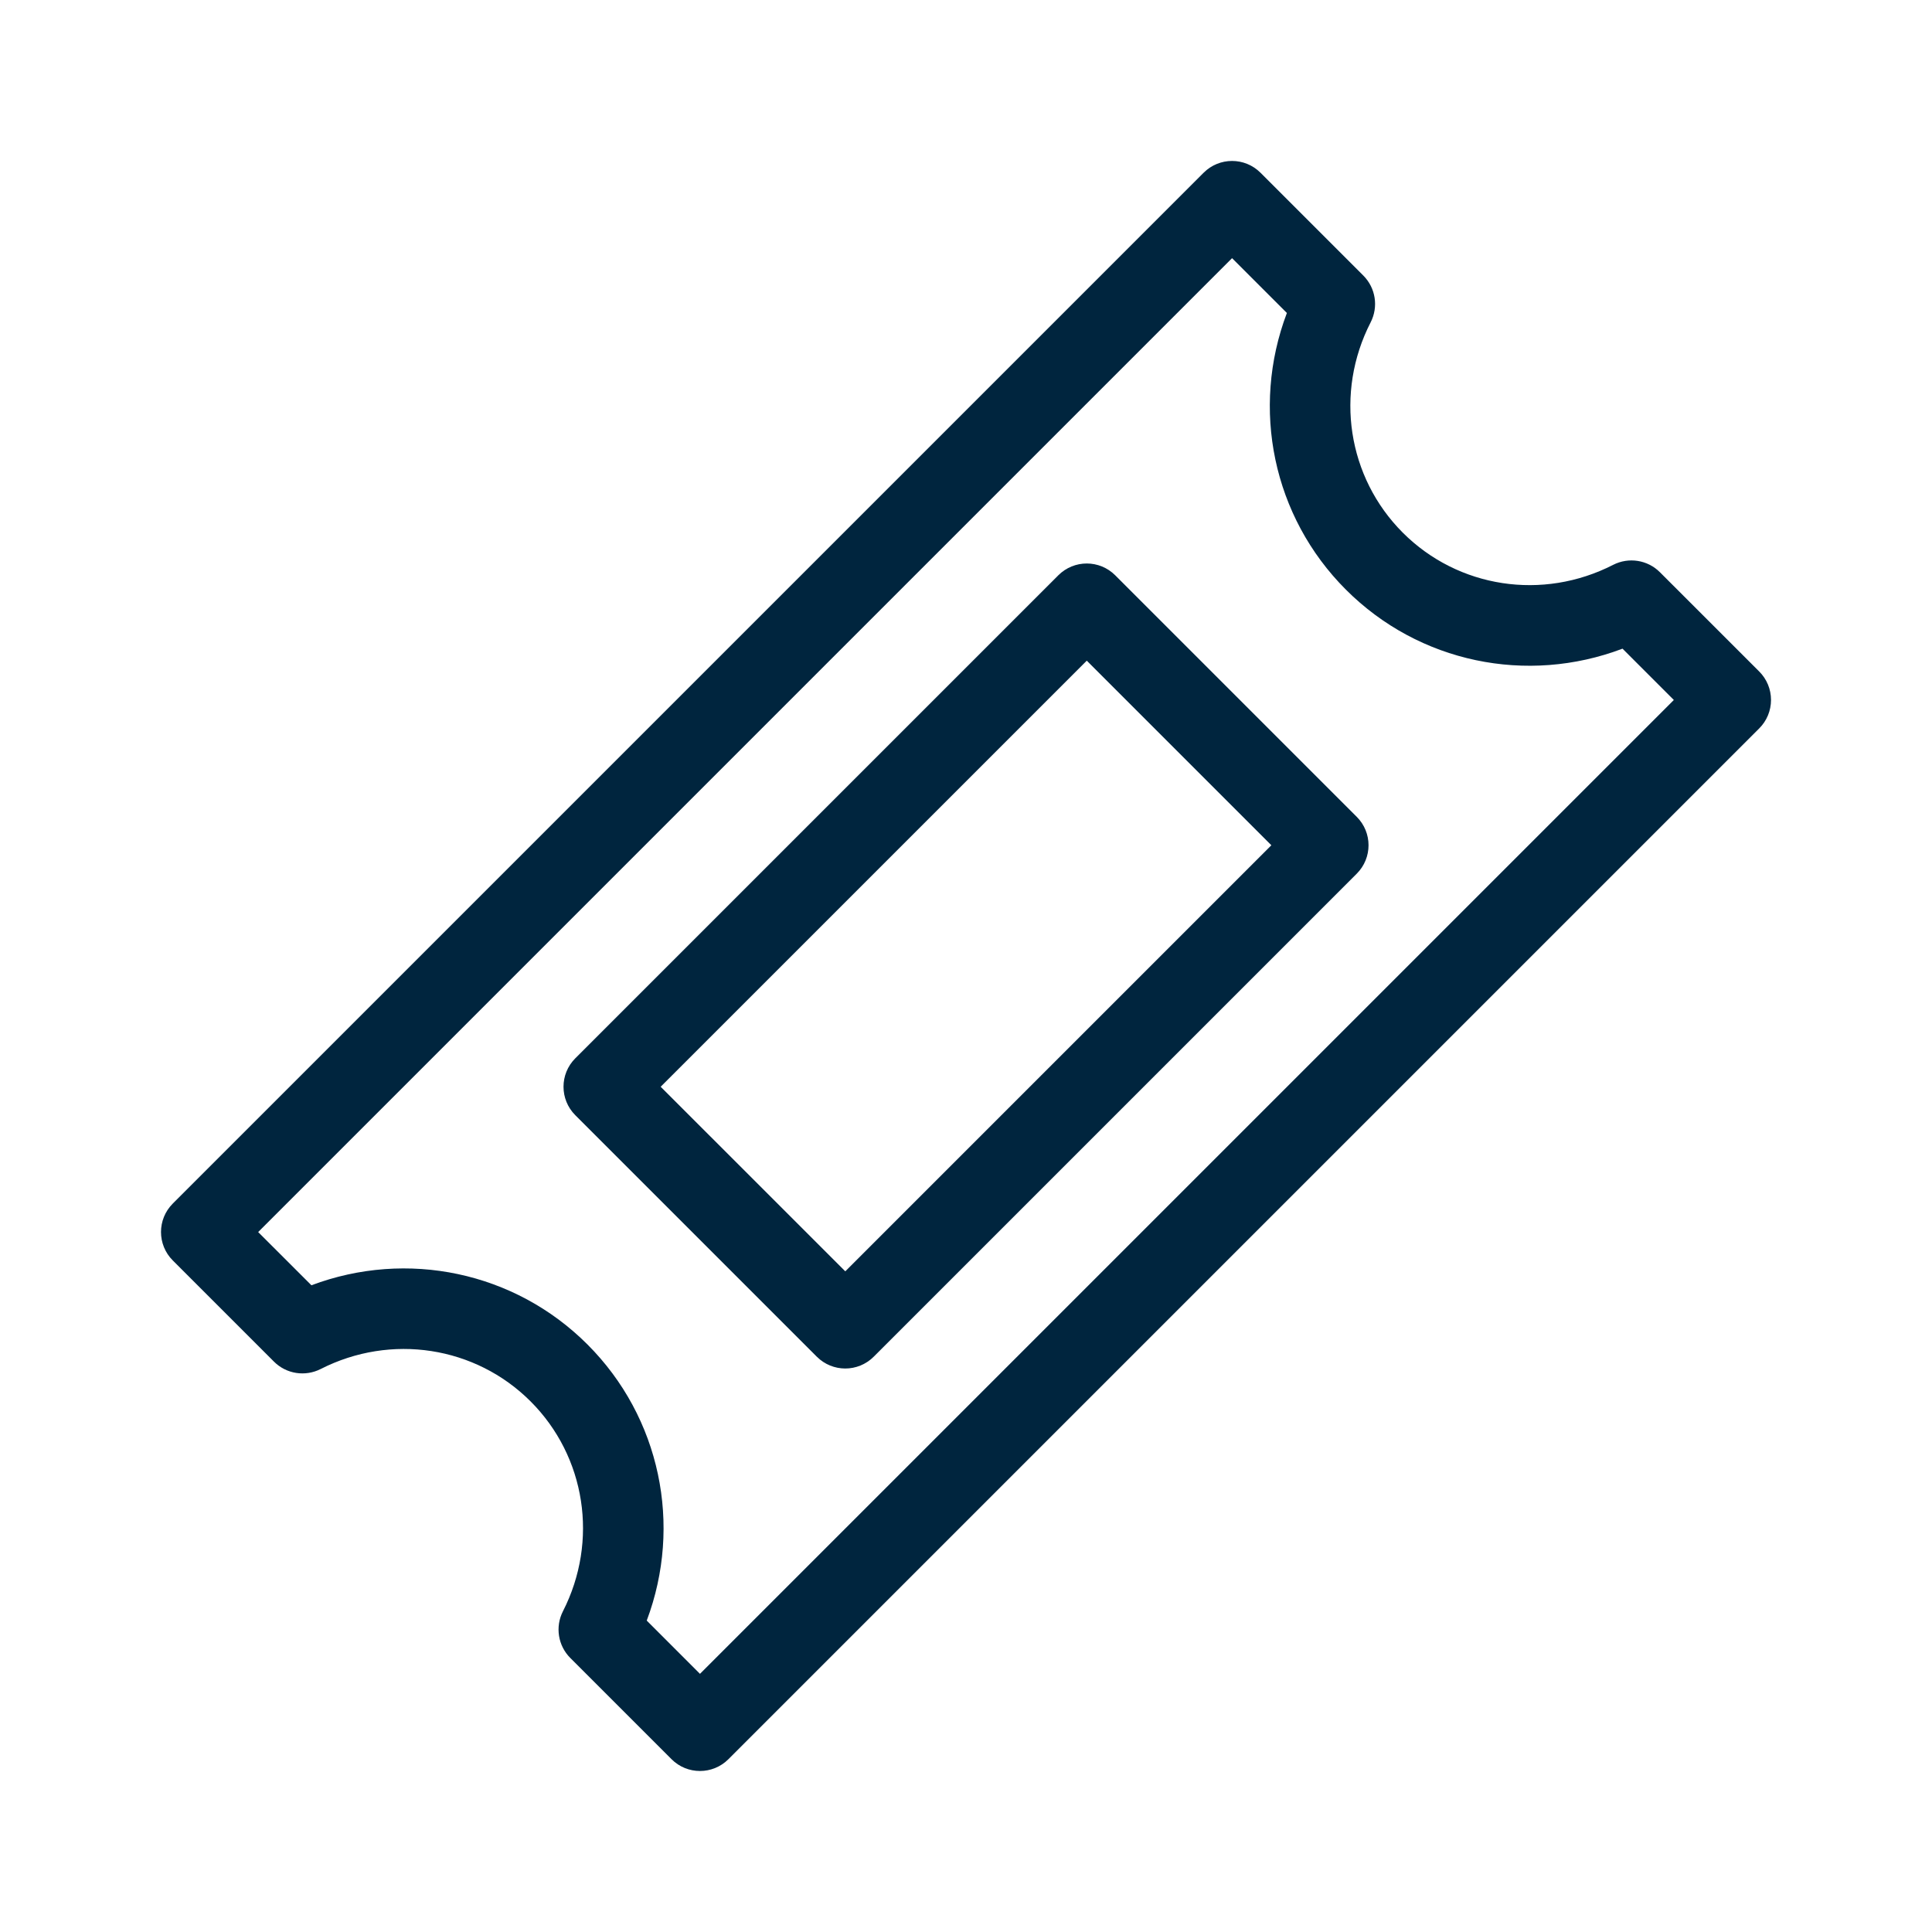 <svg width="80" height="80" viewBox="0 0 80 80" fill="none" xmlns="http://www.w3.org/2000/svg">
<path d="M46.179 23.822C45.527 23.17 44.474 23.17 43.822 23.822L23.822 43.822C23.171 44.473 23.171 45.527 23.822 46.178L33.822 56.178C34.147 56.503 34.574 56.667 35.001 56.667C35.427 56.667 35.854 56.503 36.179 56.178L56.179 36.178C56.831 35.527 56.831 34.473 56.179 33.822L46.179 23.822ZM35.001 52.643L27.357 45L45.001 27.357L52.644 35L35.001 52.643Z" fill="#00253E"/>
<path d="M72.845 27.805L68.734 23.695C68.224 23.183 67.44 23.06 66.795 23.39C63.879 24.883 60.379 24.35 58.087 22.057C55.795 19.763 55.26 16.265 56.755 13.348C57.085 12.703 56.964 11.922 56.45 11.408L52.195 7.153C51.544 6.502 50.49 6.502 49.839 7.153L7.155 49.837C6.504 50.488 6.504 51.542 7.155 52.193L11.344 56.382C11.854 56.893 12.634 57.015 13.279 56.688C16.192 55.205 19.684 55.743 21.97 58.028C24.257 60.315 24.795 63.808 23.31 66.72C22.982 67.363 23.105 68.145 23.617 68.655L27.805 72.843C28.13 73.17 28.557 73.333 28.984 73.333C29.41 73.333 29.837 73.17 30.162 72.845L72.845 30.162C73.159 29.85 73.334 29.425 73.334 28.983C73.334 28.542 73.159 28.118 72.845 27.805ZM28.984 69.31L26.78 67.105C28.265 63.155 27.345 58.692 24.327 55.673C21.309 52.653 16.845 51.735 12.895 53.22L10.69 51.017L51.017 10.69L53.287 12.96C51.789 16.917 52.704 21.388 55.73 24.415C58.755 27.443 63.229 28.36 67.185 26.86L69.31 28.985L28.984 69.31Z" fill="#00253E"/>
</svg>
